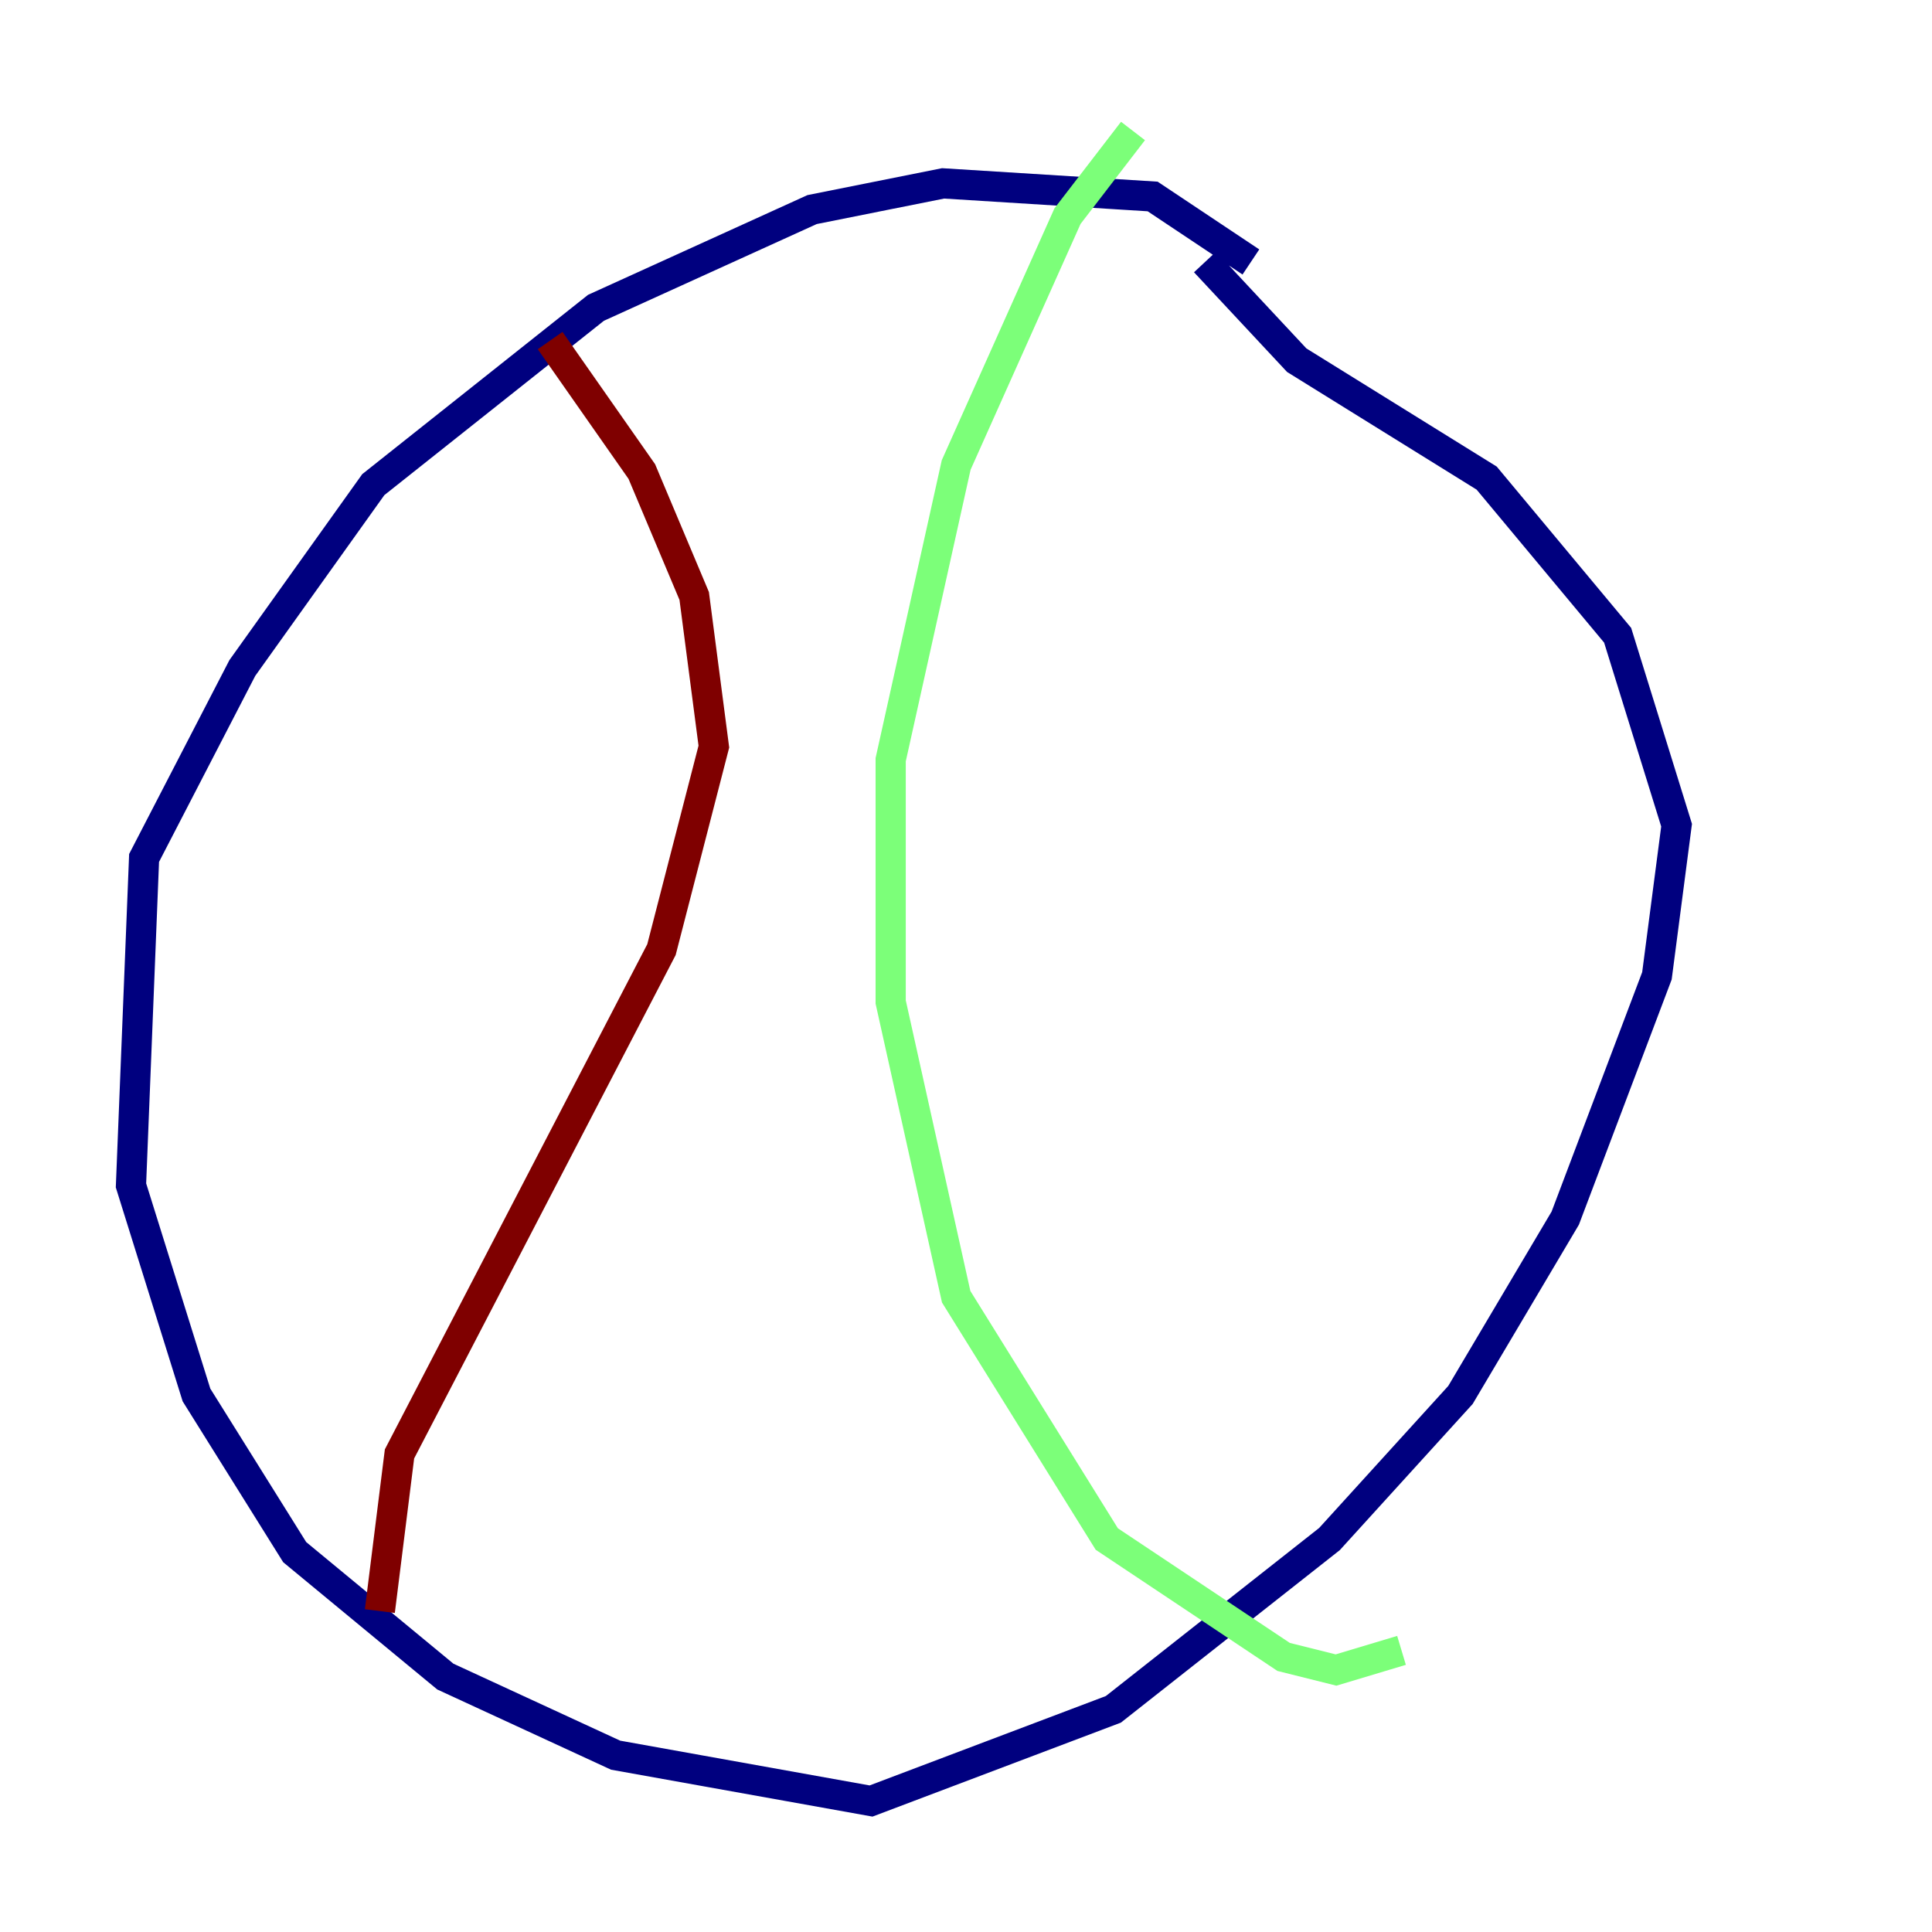 <?xml version="1.0" encoding="utf-8" ?>
<svg baseProfile="tiny" height="128" version="1.2" viewBox="0,0,128,128" width="128" xmlns="http://www.w3.org/2000/svg" xmlns:ev="http://www.w3.org/2001/xml-events" xmlns:xlink="http://www.w3.org/1999/xlink"><defs /><polyline fill="none" points="82.875,17.356 76.366,13.017 62.481,12.149 53.803,13.885 39.485,20.393 24.732,32.108 16.054,44.258 9.546,56.841 8.678,78.536 13.017,92.42 19.525,102.834 29.505,111.078 40.786,116.285 57.709,119.322 73.763,113.248 88.081,101.966 96.759,92.42 103.702,80.705 109.776,64.651 111.078,54.671 107.173,42.088 98.495,31.675 85.912,23.864 79.837,17.356" stroke="#00007f" stroke-width="2" /><polyline fill="none" points="75.064,8.678 70.725,14.319 63.349,30.807 59.01,50.332 59.01,66.386 63.349,85.912 73.329,101.966 85.044,109.776 88.515,110.644 92.854,109.342" stroke="#7cff79" stroke-width="2" /><polyline fill="none" points="36.447,22.563 42.522,31.241 45.993,39.485 47.295,49.464 43.824,62.915 26.468,96.325 25.166,106.739" stroke="#7f0000" stroke-width="2" /></svg>
